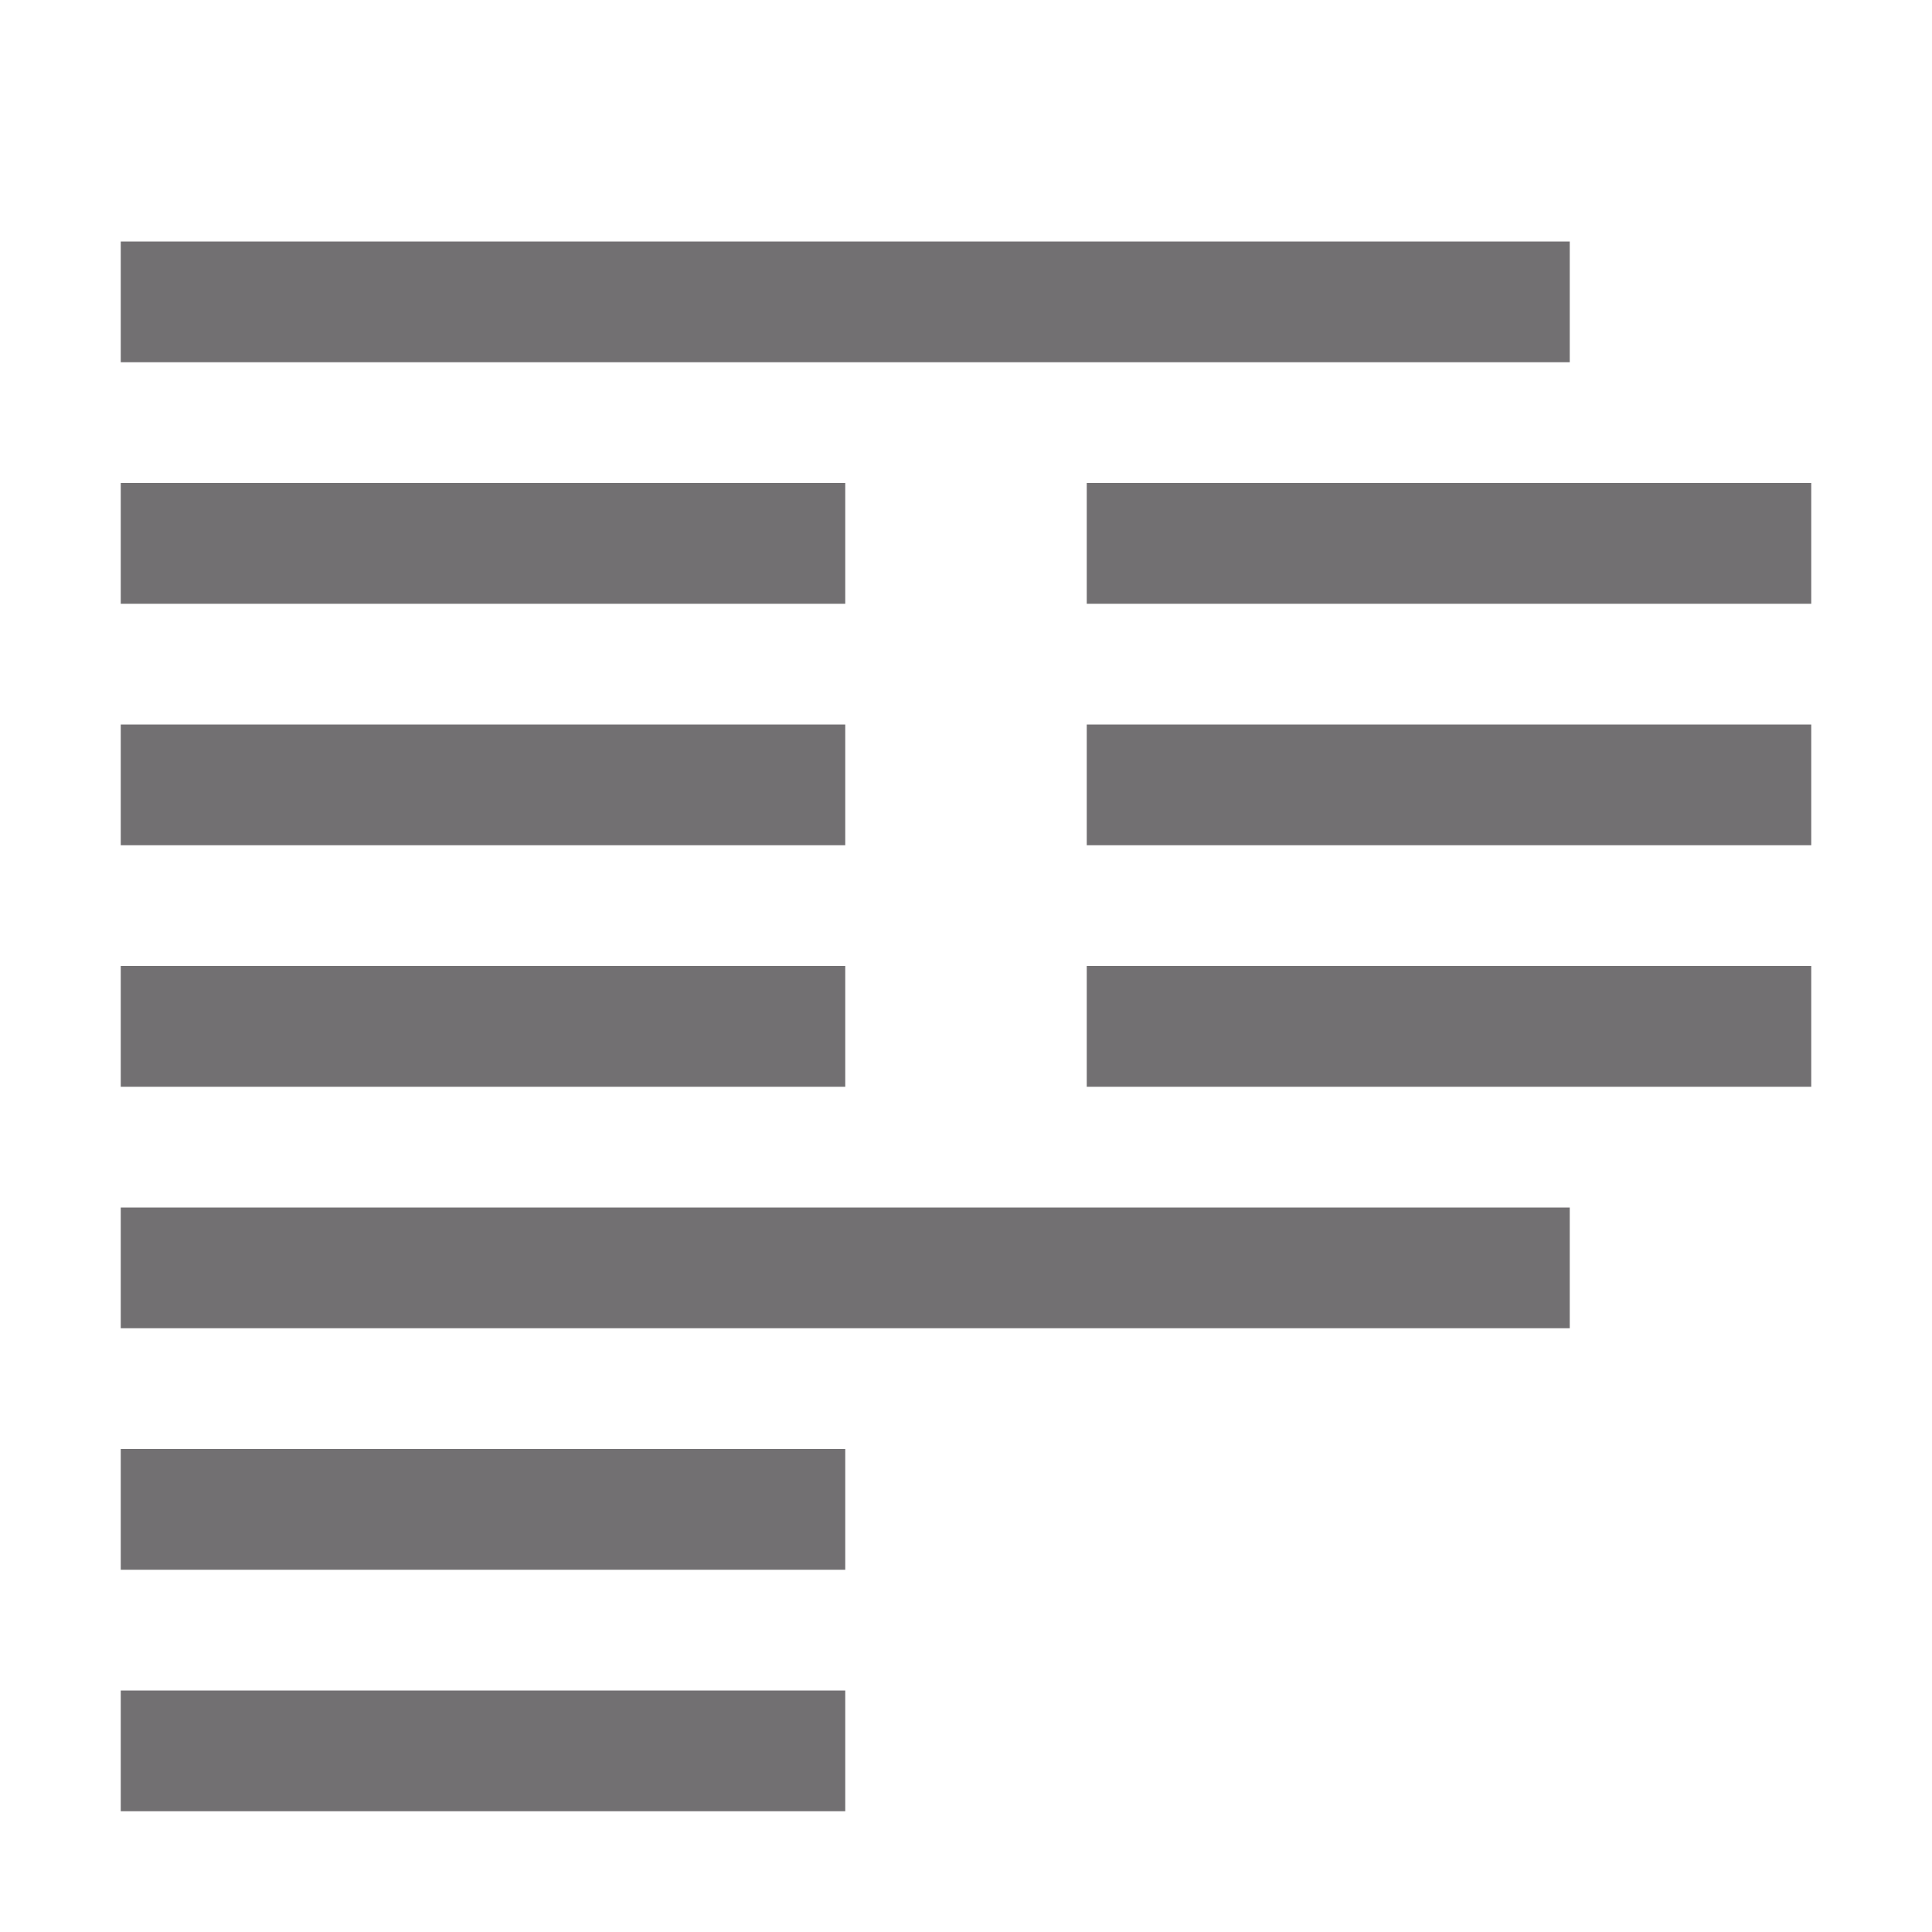 <svg xmlns="http://www.w3.org/2000/svg" width="16" height="16"><path fill="none" fill-rule="evenodd" stroke="#727072" stroke-linejoin="round" d="M1 2.5h12m-12 2h6m2 0h6m-14 2h6m2 0h6m-14 2h6m2 0h6m-14 2h12m-12 2h6m-6 2h6"/></svg>